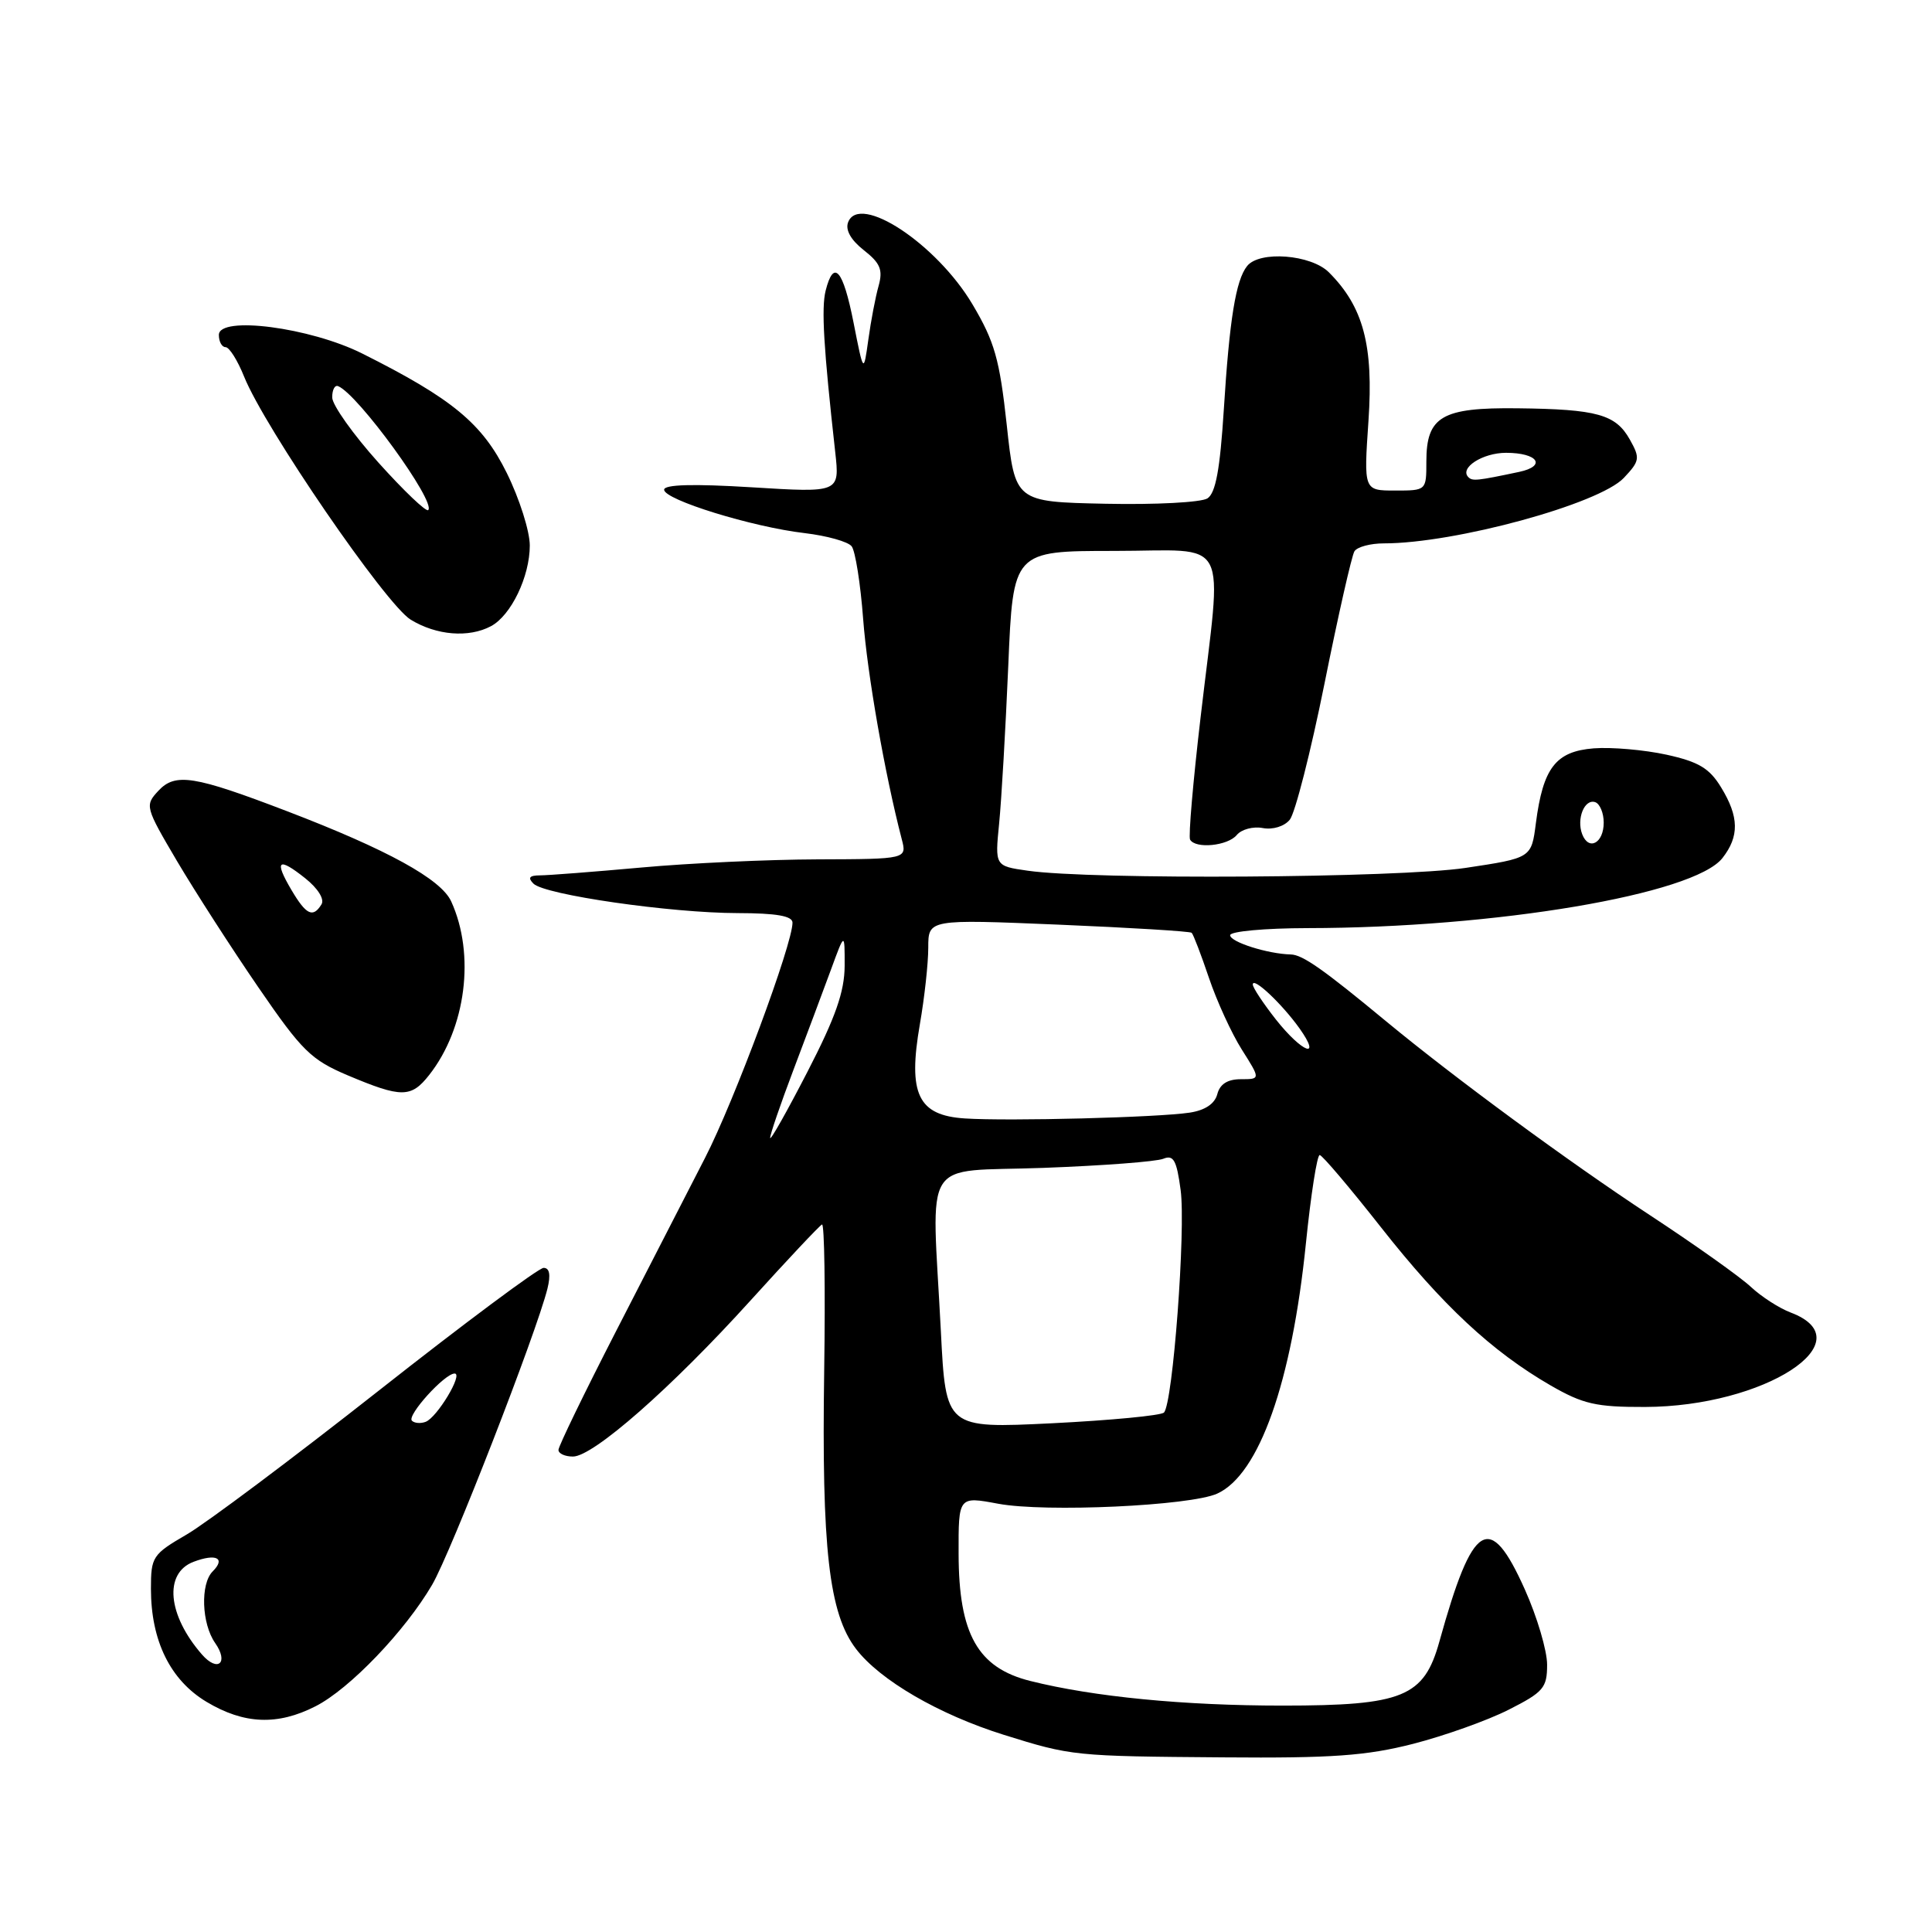 <?xml version="1.0" encoding="UTF-8" standalone="no"?>
<!DOCTYPE svg PUBLIC "-//W3C//DTD SVG 1.1//EN" "http://www.w3.org/Graphics/SVG/1.1/DTD/svg11.dtd" >
<svg xmlns="http://www.w3.org/2000/svg" xmlns:xlink="http://www.w3.org/1999/xlink" version="1.1" viewBox="0 0 256 256">
 <g >
 <path fill="currentColor"
d=" M 187.24 231.07 C 191.40 230.00 197.10 227.97 199.90 226.55 C 204.52 224.21 205.00 223.65 205.00 220.58 C 205.00 218.71 203.67 214.22 202.04 210.59 C 197.39 200.21 195.15 201.58 190.73 217.50 C 188.69 224.86 185.91 226.00 169.97 226.00 C 156.85 226.00 144.92 224.84 136.53 222.74 C 129.56 221.00 127.04 216.54 127.02 205.89 C 127.00 198.27 127.00 198.27 132.25 199.25 C 138.52 200.42 157.74 199.53 161.29 197.91 C 166.84 195.39 171.17 183.16 173.04 164.75 C 173.70 158.29 174.52 153.02 174.87 153.05 C 175.22 153.08 178.88 157.40 183.00 162.64 C 191.13 172.97 197.70 179.09 205.47 183.58 C 209.76 186.05 211.48 186.45 217.97 186.43 C 233.80 186.39 247.23 177.68 237.28 173.92 C 235.75 173.34 233.38 171.81 232.00 170.52 C 230.62 169.22 224.57 164.92 218.55 160.97 C 207.79 153.89 192.78 142.86 183.67 135.33 C 175.32 128.42 172.59 126.50 171.03 126.47 C 167.99 126.40 163.00 124.82 163.00 123.92 C 163.00 123.41 167.61 122.99 173.25 122.98 C 198.20 122.95 224.46 118.51 228.23 113.70 C 230.48 110.83 230.44 108.23 228.06 104.34 C 226.52 101.80 225.09 100.94 220.82 100.00 C 217.89 99.36 213.56 98.98 211.18 99.16 C 206.14 99.56 204.46 101.74 203.51 109.09 C 202.92 113.69 202.92 113.69 194.21 115.00 C 185.29 116.34 144.67 116.60 136.16 115.37 C 131.83 114.75 131.83 114.75 132.39 109.12 C 132.70 106.03 133.24 96.64 133.60 88.25 C 134.24 73.00 134.24 73.00 147.62 73.00 C 163.27 73.00 161.95 70.47 159.09 95.00 C 158.09 103.53 157.46 110.84 157.69 111.25 C 158.40 112.51 162.68 112.09 163.88 110.64 C 164.50 109.89 166.05 109.48 167.32 109.72 C 168.64 109.97 170.17 109.51 170.90 108.62 C 171.60 107.78 173.67 99.67 175.50 90.59 C 177.32 81.52 179.11 73.63 179.47 73.05 C 179.83 72.47 181.58 72.00 183.38 72.00 C 192.81 72.00 211.92 66.78 215.17 63.32 C 217.29 61.07 217.34 60.70 215.96 58.24 C 214.09 54.91 211.63 54.22 201.08 54.10 C 191.05 53.98 189.00 55.18 189.00 61.15 C 189.00 65.00 189.00 65.00 184.85 65.00 C 180.70 65.00 180.70 65.00 181.33 55.75 C 182.01 45.76 180.65 40.65 176.09 36.09 C 173.72 33.72 166.89 33.19 165.25 35.25 C 163.75 37.12 162.91 42.32 162.16 54.29 C 161.66 62.20 161.08 65.34 159.99 66.04 C 159.17 66.57 153.10 66.89 146.50 66.75 C 134.50 66.50 134.50 66.50 133.40 56.31 C 132.45 47.59 131.79 45.27 128.86 40.33 C 124.10 32.31 113.87 25.56 112.38 29.45 C 111.99 30.46 112.74 31.80 114.46 33.15 C 116.65 34.87 117.01 35.75 116.42 37.88 C 116.01 39.32 115.40 42.52 115.06 45.00 C 114.43 49.50 114.43 49.50 113.10 42.75 C 111.71 35.69 110.47 34.27 109.40 38.52 C 108.82 40.85 109.13 46.06 110.67 59.89 C 111.27 65.29 111.27 65.29 99.63 64.57 C 91.84 64.09 88.00 64.20 88.00 64.89 C 88.00 66.22 99.67 69.83 106.62 70.64 C 109.57 70.99 112.37 71.77 112.85 72.39 C 113.33 73.00 114.02 77.33 114.37 82.00 C 114.93 89.37 117.23 102.50 119.48 111.17 C 120.18 113.83 120.18 113.83 108.34 113.87 C 101.83 113.89 91.33 114.37 85.00 114.95 C 78.67 115.52 72.62 115.99 71.55 115.99 C 70.15 116.00 69.90 116.30 70.69 117.09 C 72.17 118.57 88.88 120.98 97.75 120.99 C 102.87 121.00 105.00 121.37 105.01 122.25 C 105.04 125.05 97.29 145.91 93.42 153.43 C 91.15 157.87 85.84 168.19 81.64 176.37 C 77.44 184.55 74.00 191.64 74.00 192.12 C 74.00 192.61 74.86 193.00 75.92 193.00 C 78.61 193.00 88.98 183.89 99.45 172.32 C 104.34 166.92 108.60 162.39 108.92 162.25 C 109.24 162.11 109.37 170.81 109.21 181.57 C 108.86 205.18 109.84 213.79 113.42 218.48 C 116.58 222.63 124.41 227.18 133.00 229.87 C 141.99 232.68 142.32 232.71 162.09 232.86 C 176.53 232.98 181.04 232.65 187.24 231.07 Z  M 41.81 226.09 C 46.32 223.80 53.67 216.13 57.26 209.99 C 59.75 205.73 71.08 176.62 72.54 170.75 C 72.99 168.91 72.82 168.00 72.03 168.00 C 71.38 168.00 61.54 175.32 50.17 184.28 C 38.80 193.23 27.36 201.80 24.75 203.32 C 20.21 205.96 20.00 206.28 20.00 210.52 C 20.00 217.41 22.56 222.62 27.36 225.50 C 32.33 228.48 36.78 228.66 41.81 226.09 Z  M 56.87 142.44 C 61.75 136.23 62.99 126.47 59.79 119.45 C 58.45 116.49 51.33 112.58 38.04 107.49 C 25.71 102.77 23.23 102.37 20.98 104.79 C 19.18 106.73 19.23 106.93 23.48 114.14 C 25.88 118.19 30.72 125.71 34.25 130.85 C 40.01 139.25 41.22 140.43 46.08 142.49 C 53.20 145.49 54.47 145.49 56.87 142.44 Z  M 65.06 82.97 C 67.72 81.55 70.20 76.39 70.20 72.28 C 70.20 70.39 68.83 66.07 67.15 62.67 C 63.91 56.11 59.93 52.82 48.01 46.85 C 41.09 43.38 29.00 41.81 29.00 44.38 C 29.00 45.27 29.40 46.00 29.89 46.00 C 30.38 46.00 31.48 47.75 32.34 49.89 C 35.03 56.62 51.12 80.10 54.42 82.11 C 57.84 84.20 62.12 84.54 65.06 82.97 Z  M 124.67 176.39 C 123.46 152.81 121.86 155.35 138.25 154.75 C 146.09 154.46 153.24 153.92 154.15 153.54 C 155.50 152.99 155.91 153.73 156.44 157.68 C 157.14 162.91 155.41 185.99 154.23 187.17 C 153.83 187.57 147.16 188.20 139.41 188.59 C 125.32 189.28 125.32 189.28 124.67 176.39 Z  M 102.05 150.78 C 102.02 150.38 103.41 146.33 105.13 141.78 C 106.85 137.23 109.09 131.25 110.10 128.50 C 111.93 123.50 111.93 123.50 111.92 128.00 C 111.90 131.41 110.71 134.81 107.00 142.00 C 104.31 147.22 102.08 151.18 102.05 150.78 Z  M 127.85 148.20 C 121.63 147.80 120.28 144.96 121.89 135.70 C 122.50 132.20 123.00 127.64 123.00 125.57 C 123.00 121.80 123.00 121.80 140.25 122.52 C 149.74 122.92 157.68 123.40 157.90 123.60 C 158.12 123.80 159.15 126.49 160.19 129.57 C 161.23 132.65 163.19 136.93 164.55 139.08 C 167.03 143.00 167.03 143.00 164.42 143.00 C 162.66 143.00 161.64 143.65 161.30 144.98 C 160.96 146.26 159.68 147.12 157.64 147.43 C 153.44 148.07 133.66 148.58 127.85 148.20 Z  M 169.08 135.11 C 167.39 132.96 166.00 130.87 166.00 130.45 C 166.00 129.37 169.85 132.99 172.18 136.25 C 175.19 140.48 172.57 139.51 169.08 135.11 Z  M 209.65 110.54 C 208.87 108.50 209.95 105.82 211.37 106.29 C 211.99 106.50 212.50 107.72 212.50 109.00 C 212.50 111.72 210.52 112.79 209.65 110.54 Z  M 194.57 63.23 C 193.34 62.01 196.45 60.00 199.56 60.00 C 203.78 60.00 204.97 61.75 201.29 62.53 C 195.71 63.71 195.11 63.77 194.57 63.23 Z  M 26.76 219.23 C 22.20 214.00 21.69 208.45 25.64 206.95 C 28.64 205.81 29.94 206.46 28.18 208.22 C 26.53 209.87 26.71 215.14 28.51 217.71 C 30.35 220.34 28.86 221.64 26.76 219.23 Z  M 54.58 188.25 C 53.89 187.55 58.92 182.00 60.24 182.00 C 61.42 182.00 57.92 187.82 56.40 188.40 C 55.74 188.65 54.92 188.59 54.58 188.25 Z  M 38.62 117.93 C 36.29 113.99 36.85 113.51 40.45 116.38 C 42.13 117.72 43.02 119.15 42.60 119.83 C 41.47 121.67 40.57 121.23 38.62 117.93 Z  M 50.14 61.29 C 46.79 57.56 44.03 53.67 44.02 52.67 C 44.01 51.66 44.36 50.98 44.81 51.17 C 47.45 52.25 57.81 66.52 56.74 67.59 C 56.47 67.86 53.50 65.03 50.14 61.29 Z "/>
</g>
</svg>